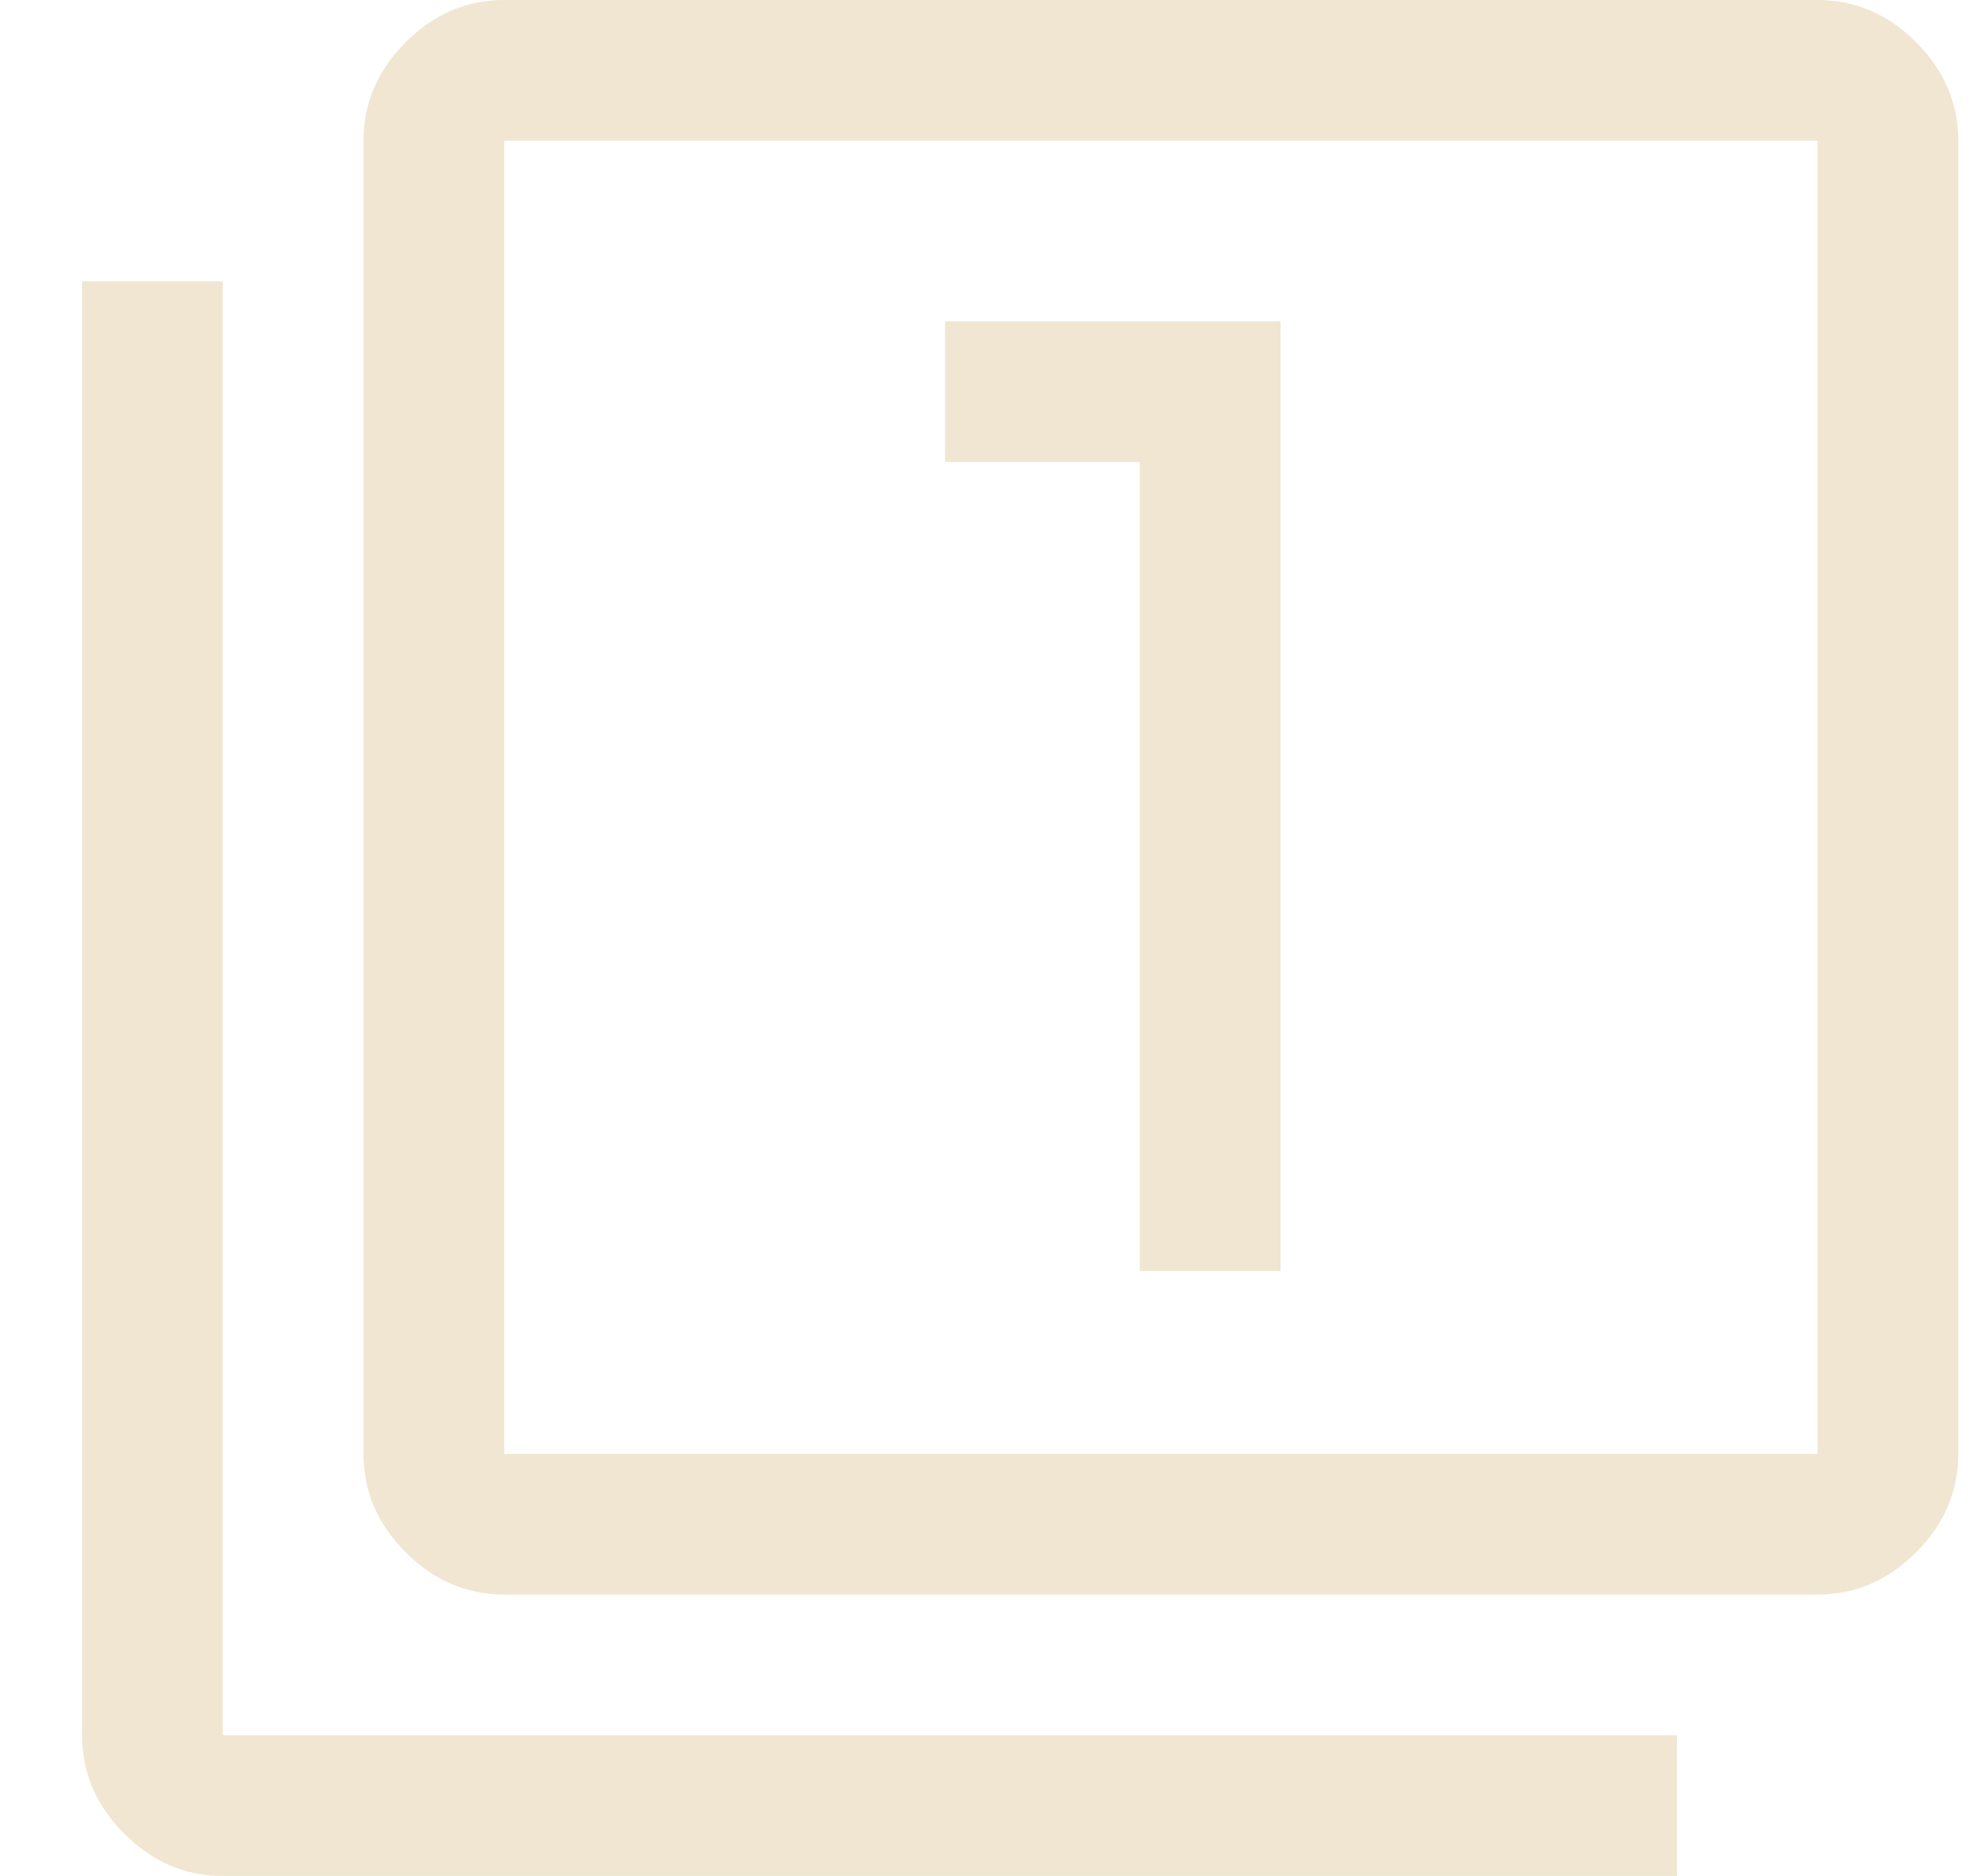 <svg width="21" height="20" viewBox="0 0 21 20" fill="none" xmlns="http://www.w3.org/2000/svg">
<path d="M12.15 13.55H13.65V3.425H10.075V4.925H12.15V13.55ZM5.375 17C4.975 17 4.625 16.85 4.325 16.55C4.025 16.25 3.875 15.9 3.875 15.5V1.5C3.875 1.1 4.025 0.75 4.325 0.45C4.625 0.15 4.975 0 5.375 0H19.375C19.775 0 20.125 0.15 20.425 0.45C20.725 0.75 20.875 1.1 20.875 1.5V15.5C20.875 15.9 20.725 16.25 20.425 16.55C20.125 16.85 19.775 17 19.375 17H5.375ZM5.375 15.5H19.375V1.5H5.375V15.5ZM2.375 20C1.975 20 1.625 19.85 1.325 19.55C1.025 19.25 0.875 18.9 0.875 18.5V3H2.375V18.5H17.875V20H2.375ZM5.375 1.5V15.5V1.5Z" fill="#F0E6D2"/>
</svg>
